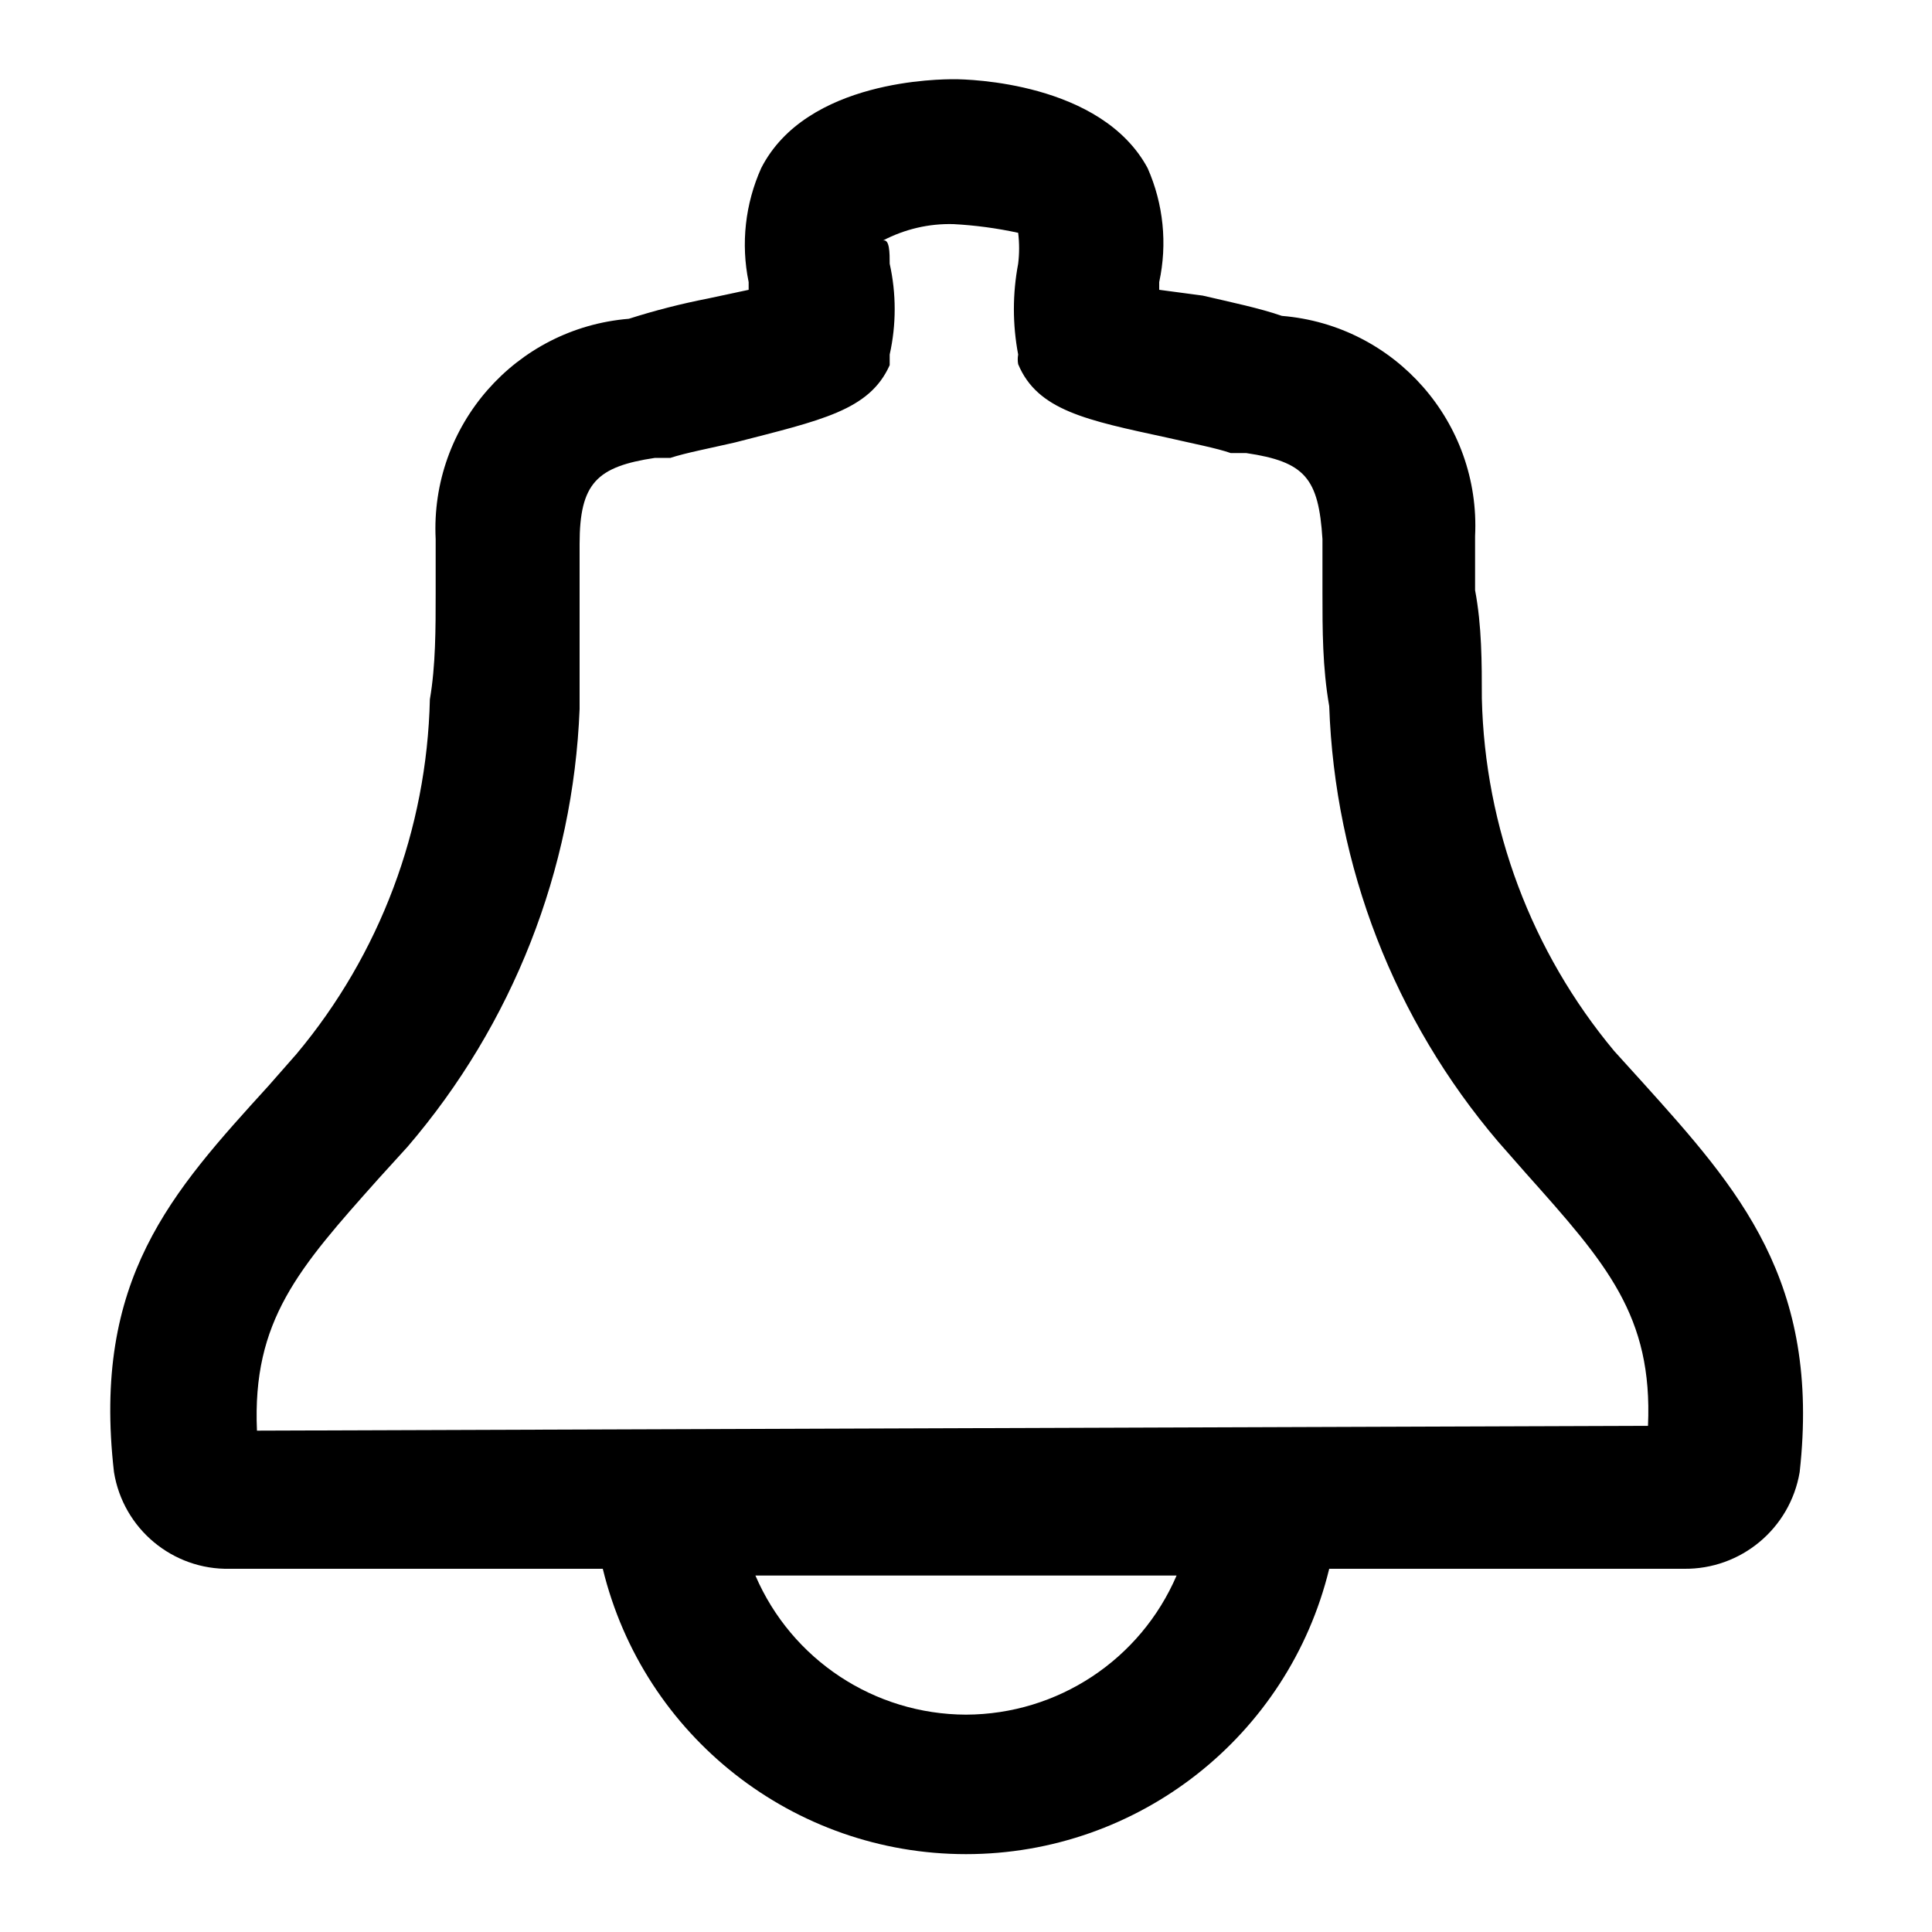 <?xml version="1.0" encoding="UTF-8"?>
<svg width="20px" height="20px" viewBox="0 0 20 20" version="1.1" 
    xmlns="http://www.w3.org/2000/svg" 
    xmlns:xlink="http://www.w3.org/1999/xlink">
    <!-- Generator: Sketch 61 (89581) - https://sketch.com -->

    <desc>Created with Sketch.</desc>
    <g id="Icons/20/bell" stroke="none" stroke-width="1" fill="none" fill-rule="evenodd">
        <path class="cls-1" d="M17,11.2 L16.71,10.88 C15.854,9.853 15.371,8.567 15.34,7.23 C15.34,6.86 15.34,6.48 15.27,6.11 L15.27,5.55 C15.328,4.375 14.443,3.366 13.27,3.27 C13.04,3.19 12.75,3.13 12.45,3.06 L12,3 L12,2.92 C12.086,2.524 12.044,2.111 11.88,1.74 C11.4,0.85 10.02,0.82 9.88,0.82 C9.74,0.82 8.35,0.82 7.88,1.74 C7.714,2.11 7.668,2.523 7.75,2.92 L7.75,3 L7.33,3.09 C7.053,3.144 6.779,3.214 6.51,3.3 C5.337,3.396 4.452,4.405 4.51,5.58 L4.51,6.14 C4.51,6.51 4.51,6.89 4.45,7.24 C4.419,8.584 3.933,9.879 3.07,10.91 L2.78,11.24 C1.78,12.34 0.95,13.24 1.18,15.24 C1.275,15.826 1.787,16.253 2.38,16.24 L6.24,16.24 C6.662,17.974 8.216,19.194 10,19.194 C11.784,19.194 13.338,17.974 13.76,16.24 L17.43,16.24 C18.022,16.248 18.531,15.824 18.63,15.24 C18.85,13.26 18,12.31 17,11.2 Z M10,17.75 C9.051,17.747 8.195,17.182 7.82,16.31 L12.18,16.31 C11.805,17.182 10.949,17.747 10,17.75 L10,17.75 Z M2.66,14.81 C2.61,13.67 3.09,13.13 3.92,12.2 L4.22,11.87 C5.306,10.603 5.934,9.007 6,7.34 C6,7 6,6.57 6,6.18 L6,5.63 C6,5 6.18,4.83 6.78,4.74 L6.94,4.74 C7.09,4.69 7.35,4.64 7.61,4.58 C8.5,4.35 9,4.25 9.21,3.78 L9.21,3.67 C9.279,3.361 9.279,3.039 9.21,2.73 C9.21,2.62 9.21,2.47 9.14,2.49 C9.365,2.372 9.616,2.313 9.87,2.32 C10.095,2.332 10.319,2.362 10.54,2.41 C10.553,2.516 10.553,2.624 10.54,2.73 C10.481,3.041 10.481,3.359 10.54,3.67 C10.534,3.703 10.534,3.737 10.54,3.77 C10.74,4.25 11.25,4.35 12.08,4.53 C12.34,4.59 12.6,4.64 12.74,4.69 L12.9,4.69 C13.51,4.78 13.65,4.95 13.69,5.58 L13.69,6.13 C13.69,6.52 13.69,6.91 13.76,7.31 C13.818,8.968 14.434,10.557 15.51,11.82 L15.8,12.15 C16.63,13.08 17.11,13.62 17.06,14.76 L2.66,14.81 Z" id="bell-20" fill="#000000"></path>
    </g>
</svg>